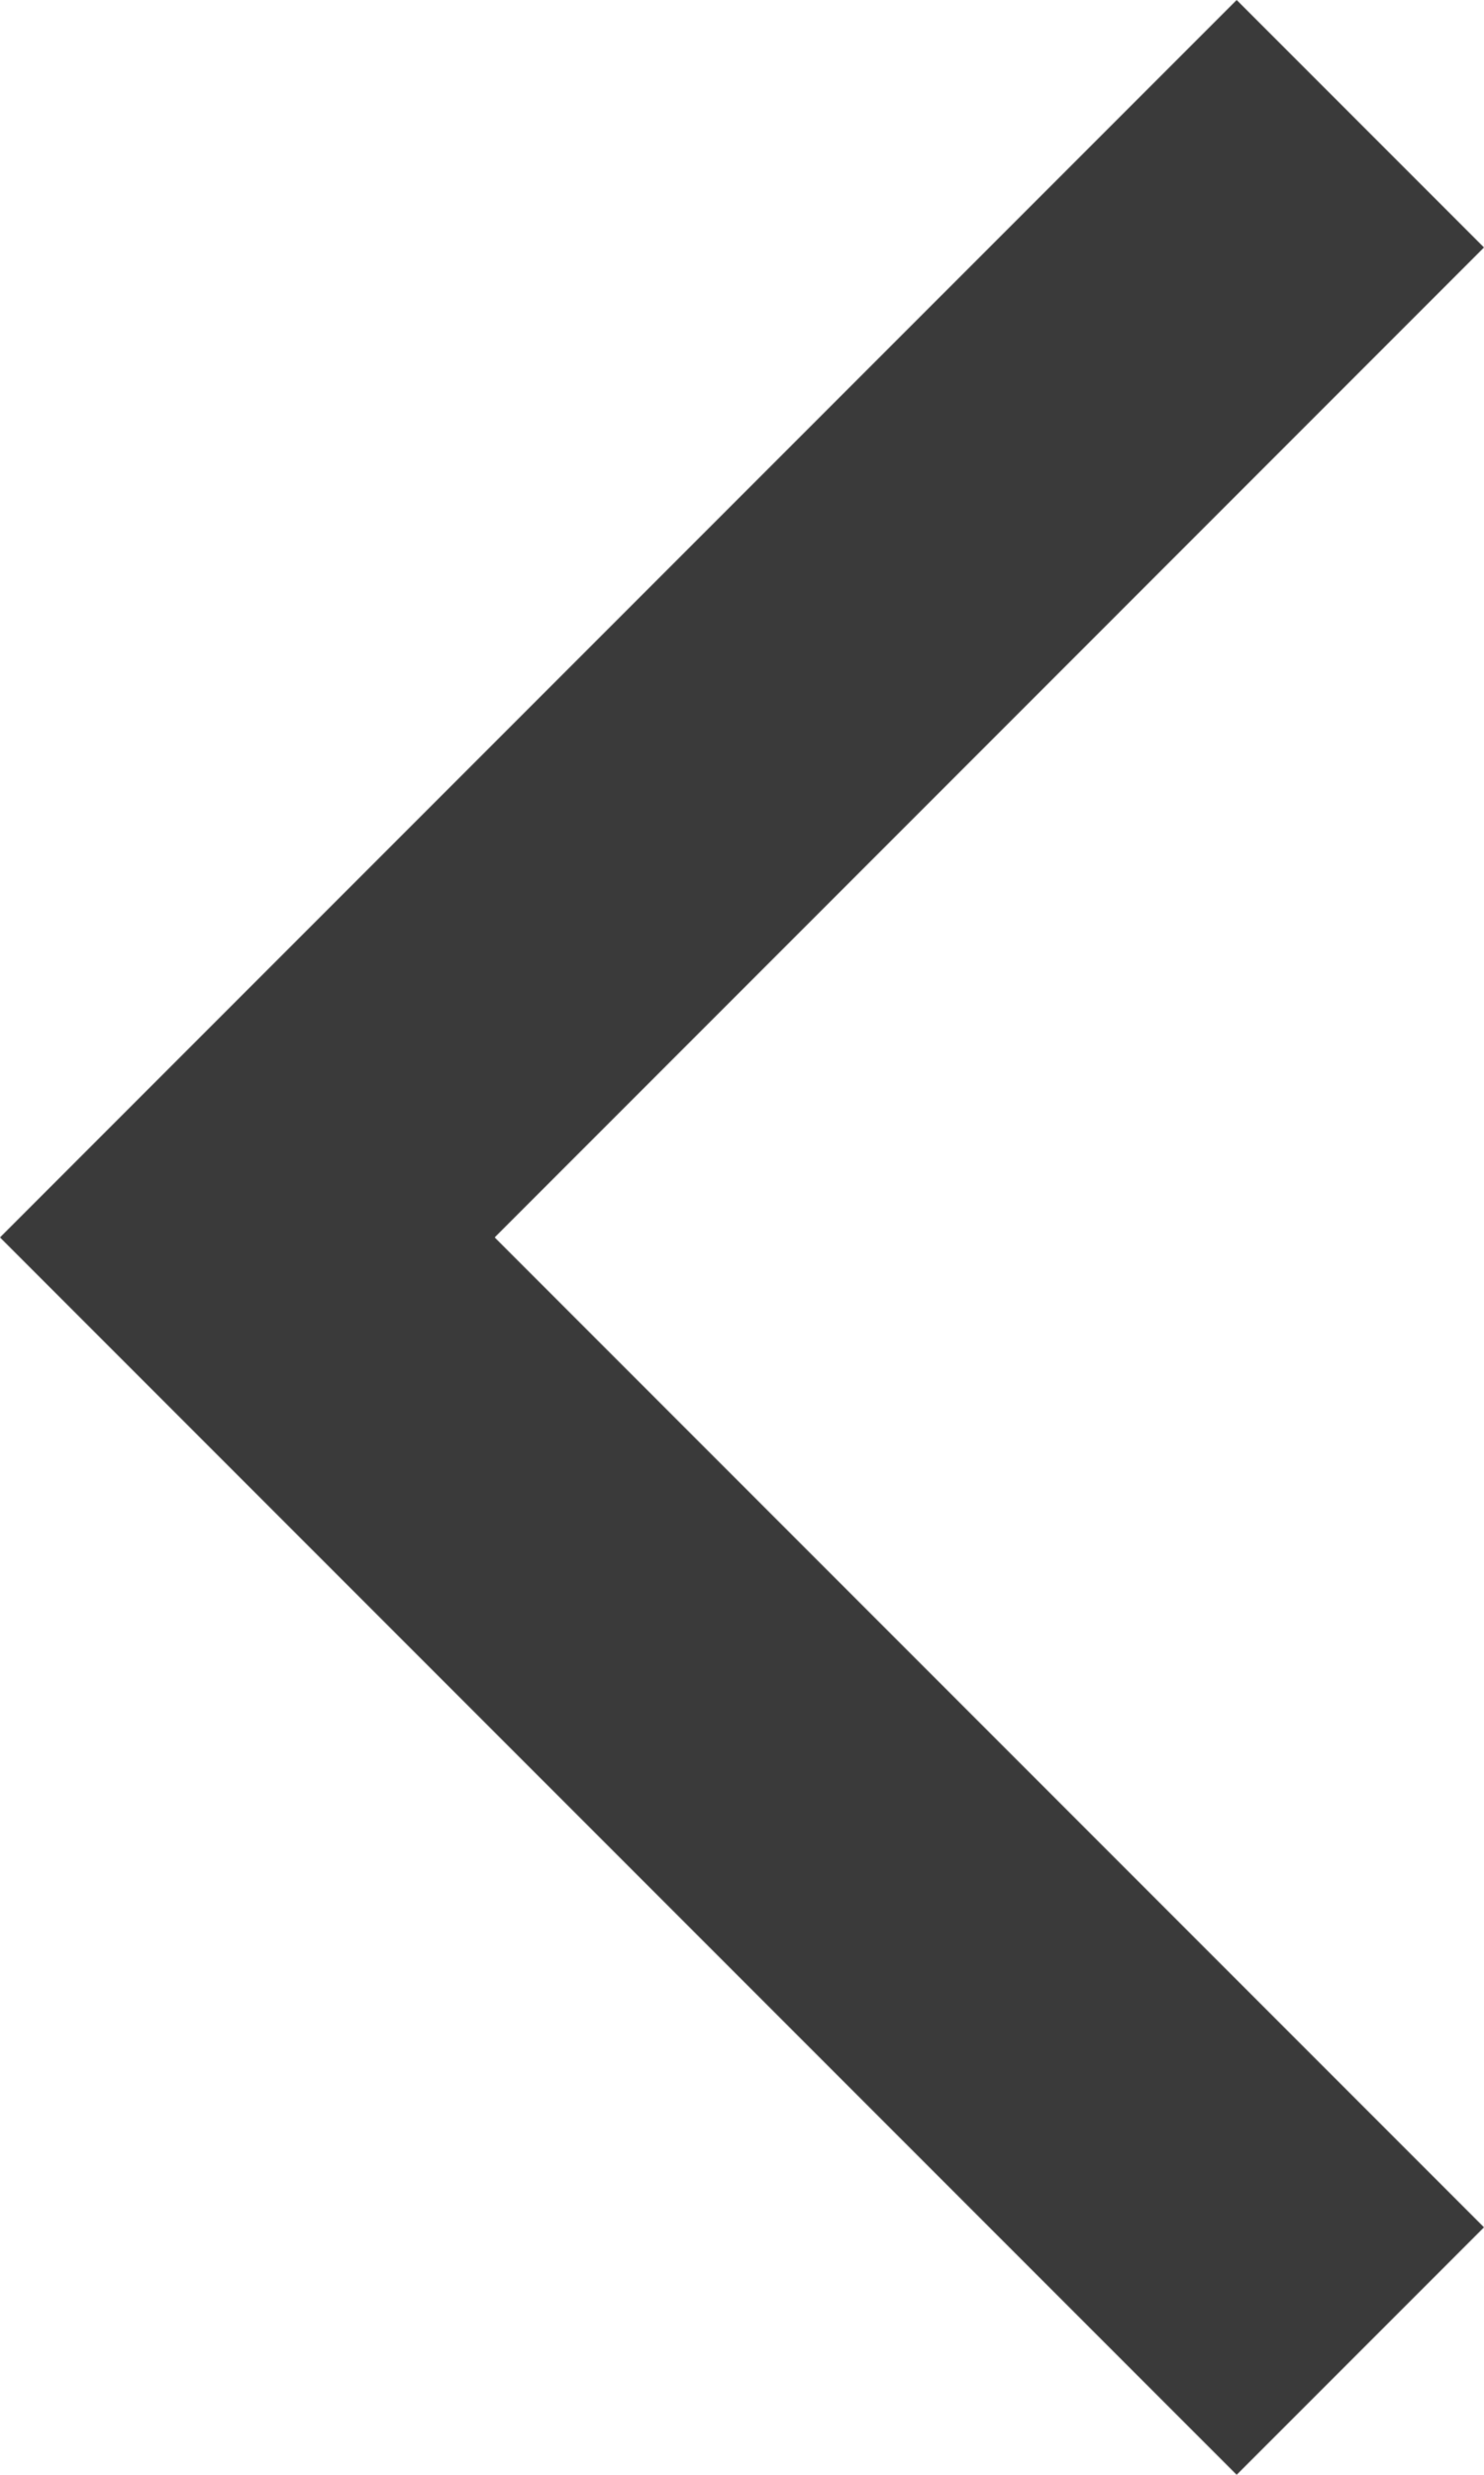 <?xml version="1.0" encoding="UTF-8" standalone="no"?>
<!-- Created with Inkscape (http://www.inkscape.org/) -->

<svg
   xmlns:dc="http://purl.org/dc/elements/1.1/"
   xmlns:cc="http://creativecommons.org/ns#"
   xmlns:rdf="http://www.w3.org/1999/02/22-rdf-syntax-ns#"
   xmlns:svg="http://www.w3.org/2000/svg"
   xmlns="http://www.w3.org/2000/svg"
   xmlns:sodipodi="http://sodipodi.sourceforge.net/DTD/sodipodi-0.dtd"
   xmlns:inkscape="http://www.inkscape.org/namespaces/inkscape"
   version="1.1"
   width="25"
   height="41.666"
   viewBox="0 0 25 41.666"
   id="Layer_1"
   xml:space="preserve"
   inkscape:version="0.48.2 r9819"
   sodipodi:docname="left-arrow.svg"><sodipodi:namedview
   pagecolor="#ffffff"
   bordercolor="#666666"
   borderopacity="1"
   objecttolerance="10"
   gridtolerance="10"
   guidetolerance="10"
   inkscape:pageopacity="0"
   inkscape:pageshadow="2"
   inkscape:window-width="1072"
   inkscape:window-height="728"
   id="namedview6"
   showgrid="false"
   fit-margin-top="0"
   fit-margin-left="0"
   fit-margin-right="0"
   fit-margin-bottom="0"
   inkscape:zoom="2.8320113"
   inkscape:cx="12.5"
   inkscape:cy="20.83325"
   inkscape:window-x="0"
   inkscape:window-y="0"
   inkscape:window-maximized="0"
   inkscape:current-layer="Layer_1" /><defs
   id="defs7" />
<polygon
   points="10,51.667 18.333,60 51.667,93.333 60,85 26.667,51.667 60,18.333 51.667,10 18.333,43.333 "
   transform="matrix(0.5,0,0,0.5,-5,-5)"
   id="polygon3"
   style="fill:#3a3a3a;fill-opacity:1" />
</svg>
